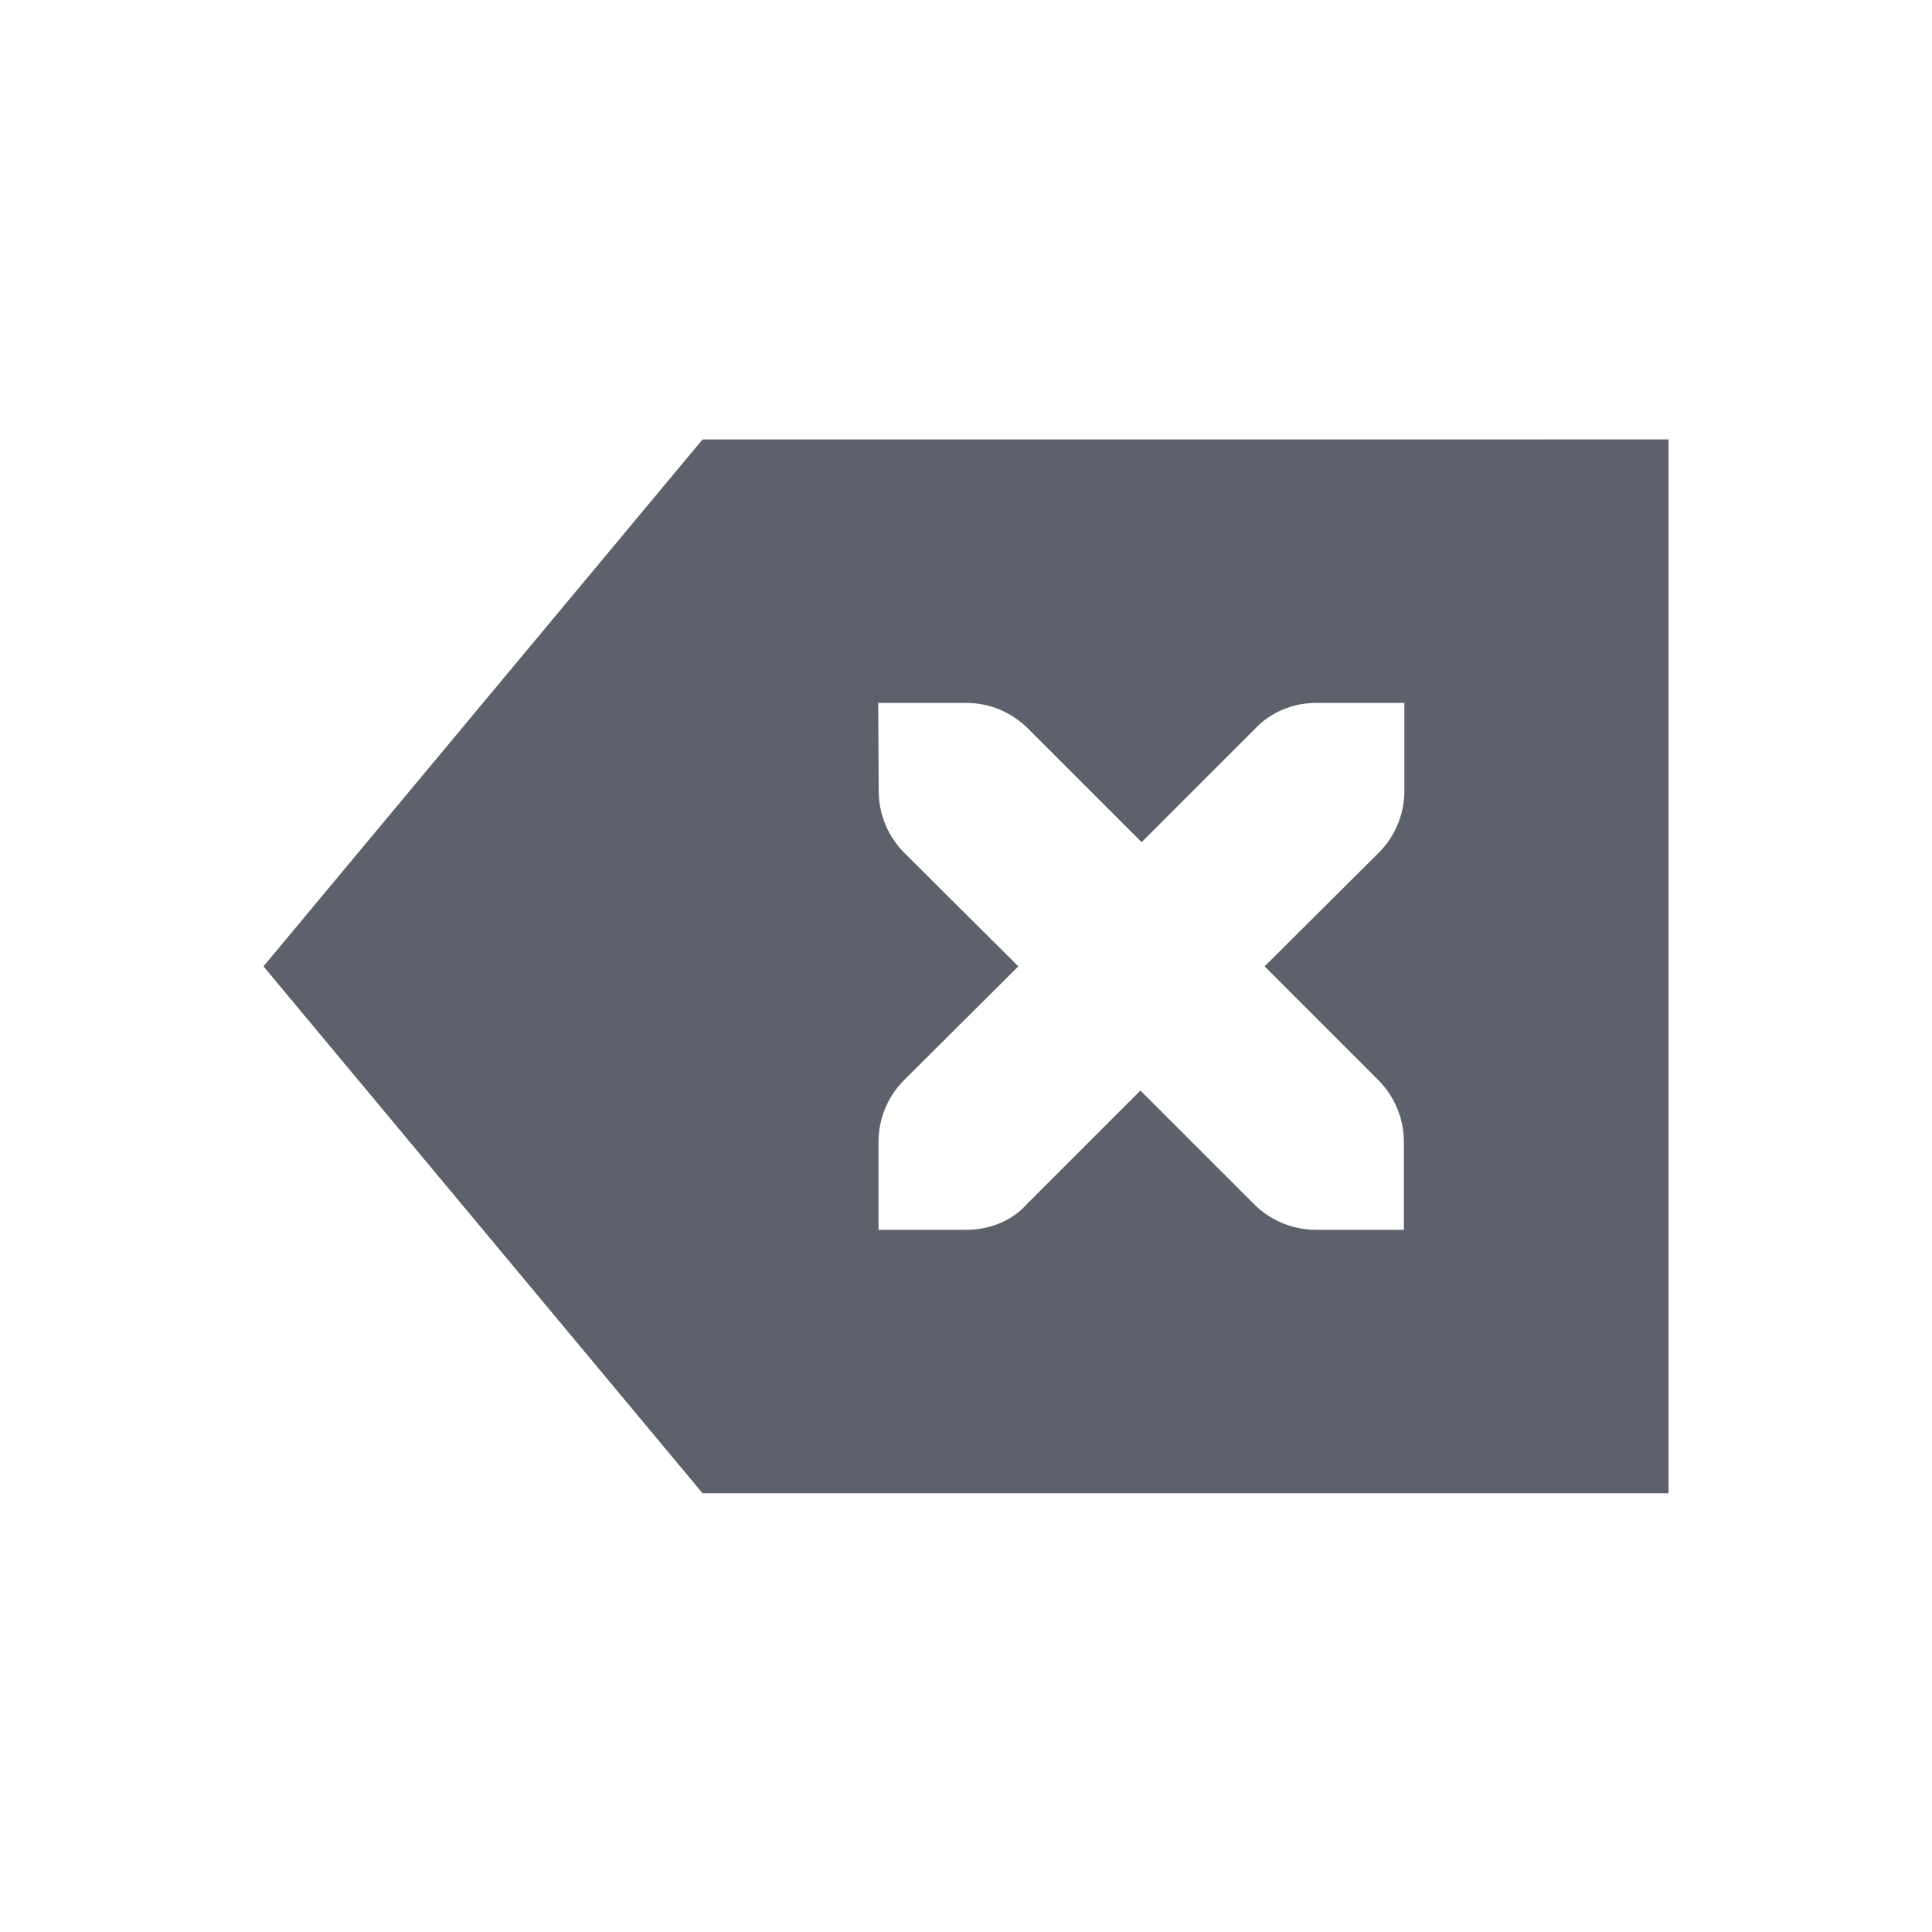 <svg height="22" viewBox="0 0 22 22" width="22" xmlns="http://www.w3.org/2000/svg"><path d="m5 2.004-5 6 5 6h11v-12zm2 3h1c .277 0 .526.112.707.293l1.293 1.293 1.293-1.293c.17-.181.419-.293.699-.293h1v1c0 .277-.112.526-.293.707l-1.299 1.293 1.293 1.293c.181.181.293.43.293.707v1h-1c-.277 0-.526-.112-.707-.293l-1.293-1.293-1.293 1.293c-.16.181-.409.293-.689.293h-1v-1c0-.277.112-.526.293-.707l1.299-1.293-1.299-1.293c-.18-.181-.291-.43-.291-.707z" fill="#5c616c" transform="translate(3 3)"/></svg>